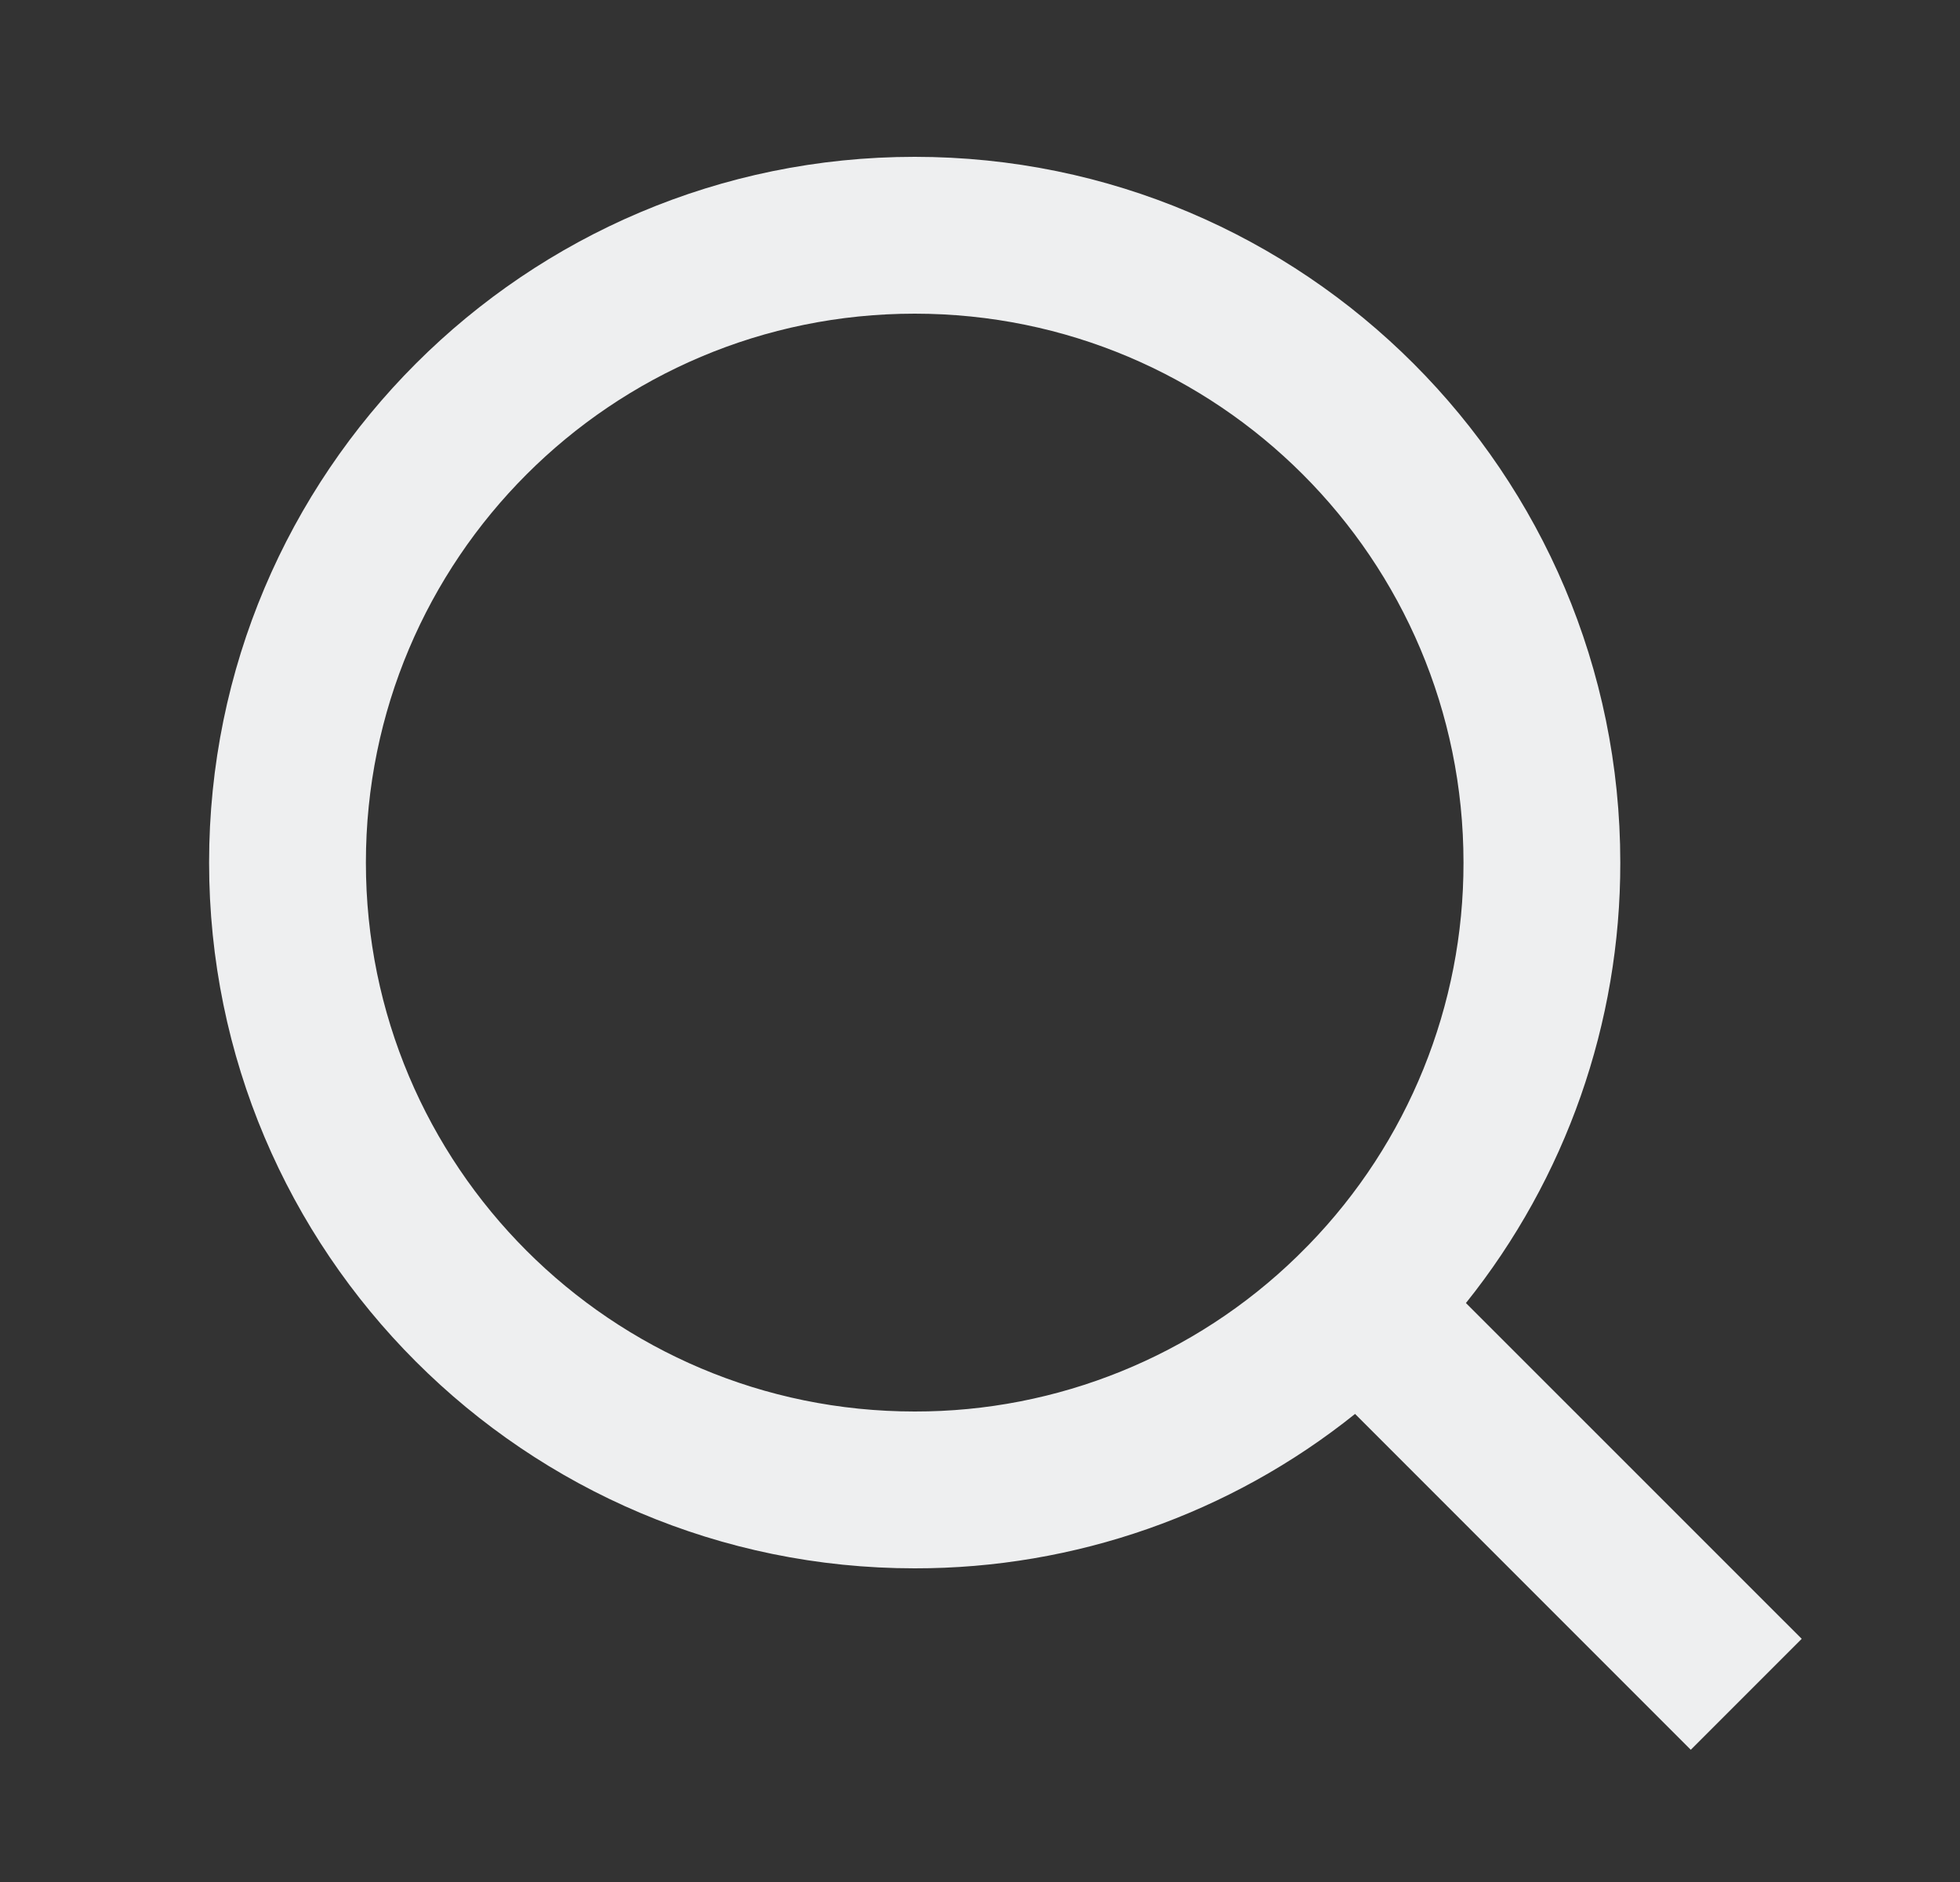 <svg width="25" height="24" viewBox="0 0 25 24" fill="none" xmlns="http://www.w3.org/2000/svg">
<rect x="0" y="0" width="25" height="24" fill="#333333" stroke="none"/>
<g clip-path="url(#clip0_1035_2276)">
<g clip-path="url(#clip1_1035_2276)">
<path d="M18.698 16.617L22.981 20.899L21.566 22.314L17.284 18.031C15.691 19.308 13.709 20.003 11.667 20C6.699 20 2.667 15.968 2.667 11C2.667 6.032 6.699 2 11.667 2C16.635 2 20.667 6.032 20.667 11C20.67 13.042 19.975 15.024 18.698 16.617ZM16.692 15.875C17.961 14.57 18.67 12.82 18.667 11C18.667 7.132 15.534 4 11.667 4C7.799 4 4.667 7.132 4.667 11C4.667 14.867 7.799 18 11.667 18C13.487 18.003 15.237 17.294 16.542 16.025L16.692 15.875Z" fill="#EEEFF0"/>
</g>
</g>
<defs>
<clipPath id="clip0_1035_2276">
<rect width="24" height="24" fill="white" transform="translate(0.667)"/>
</clipPath>
<clipPath id="clip1_1035_2276">
<rect width="24" height="24" fill="white" transform="translate(0.667)"/>
</clipPath>
</defs>
</svg>

